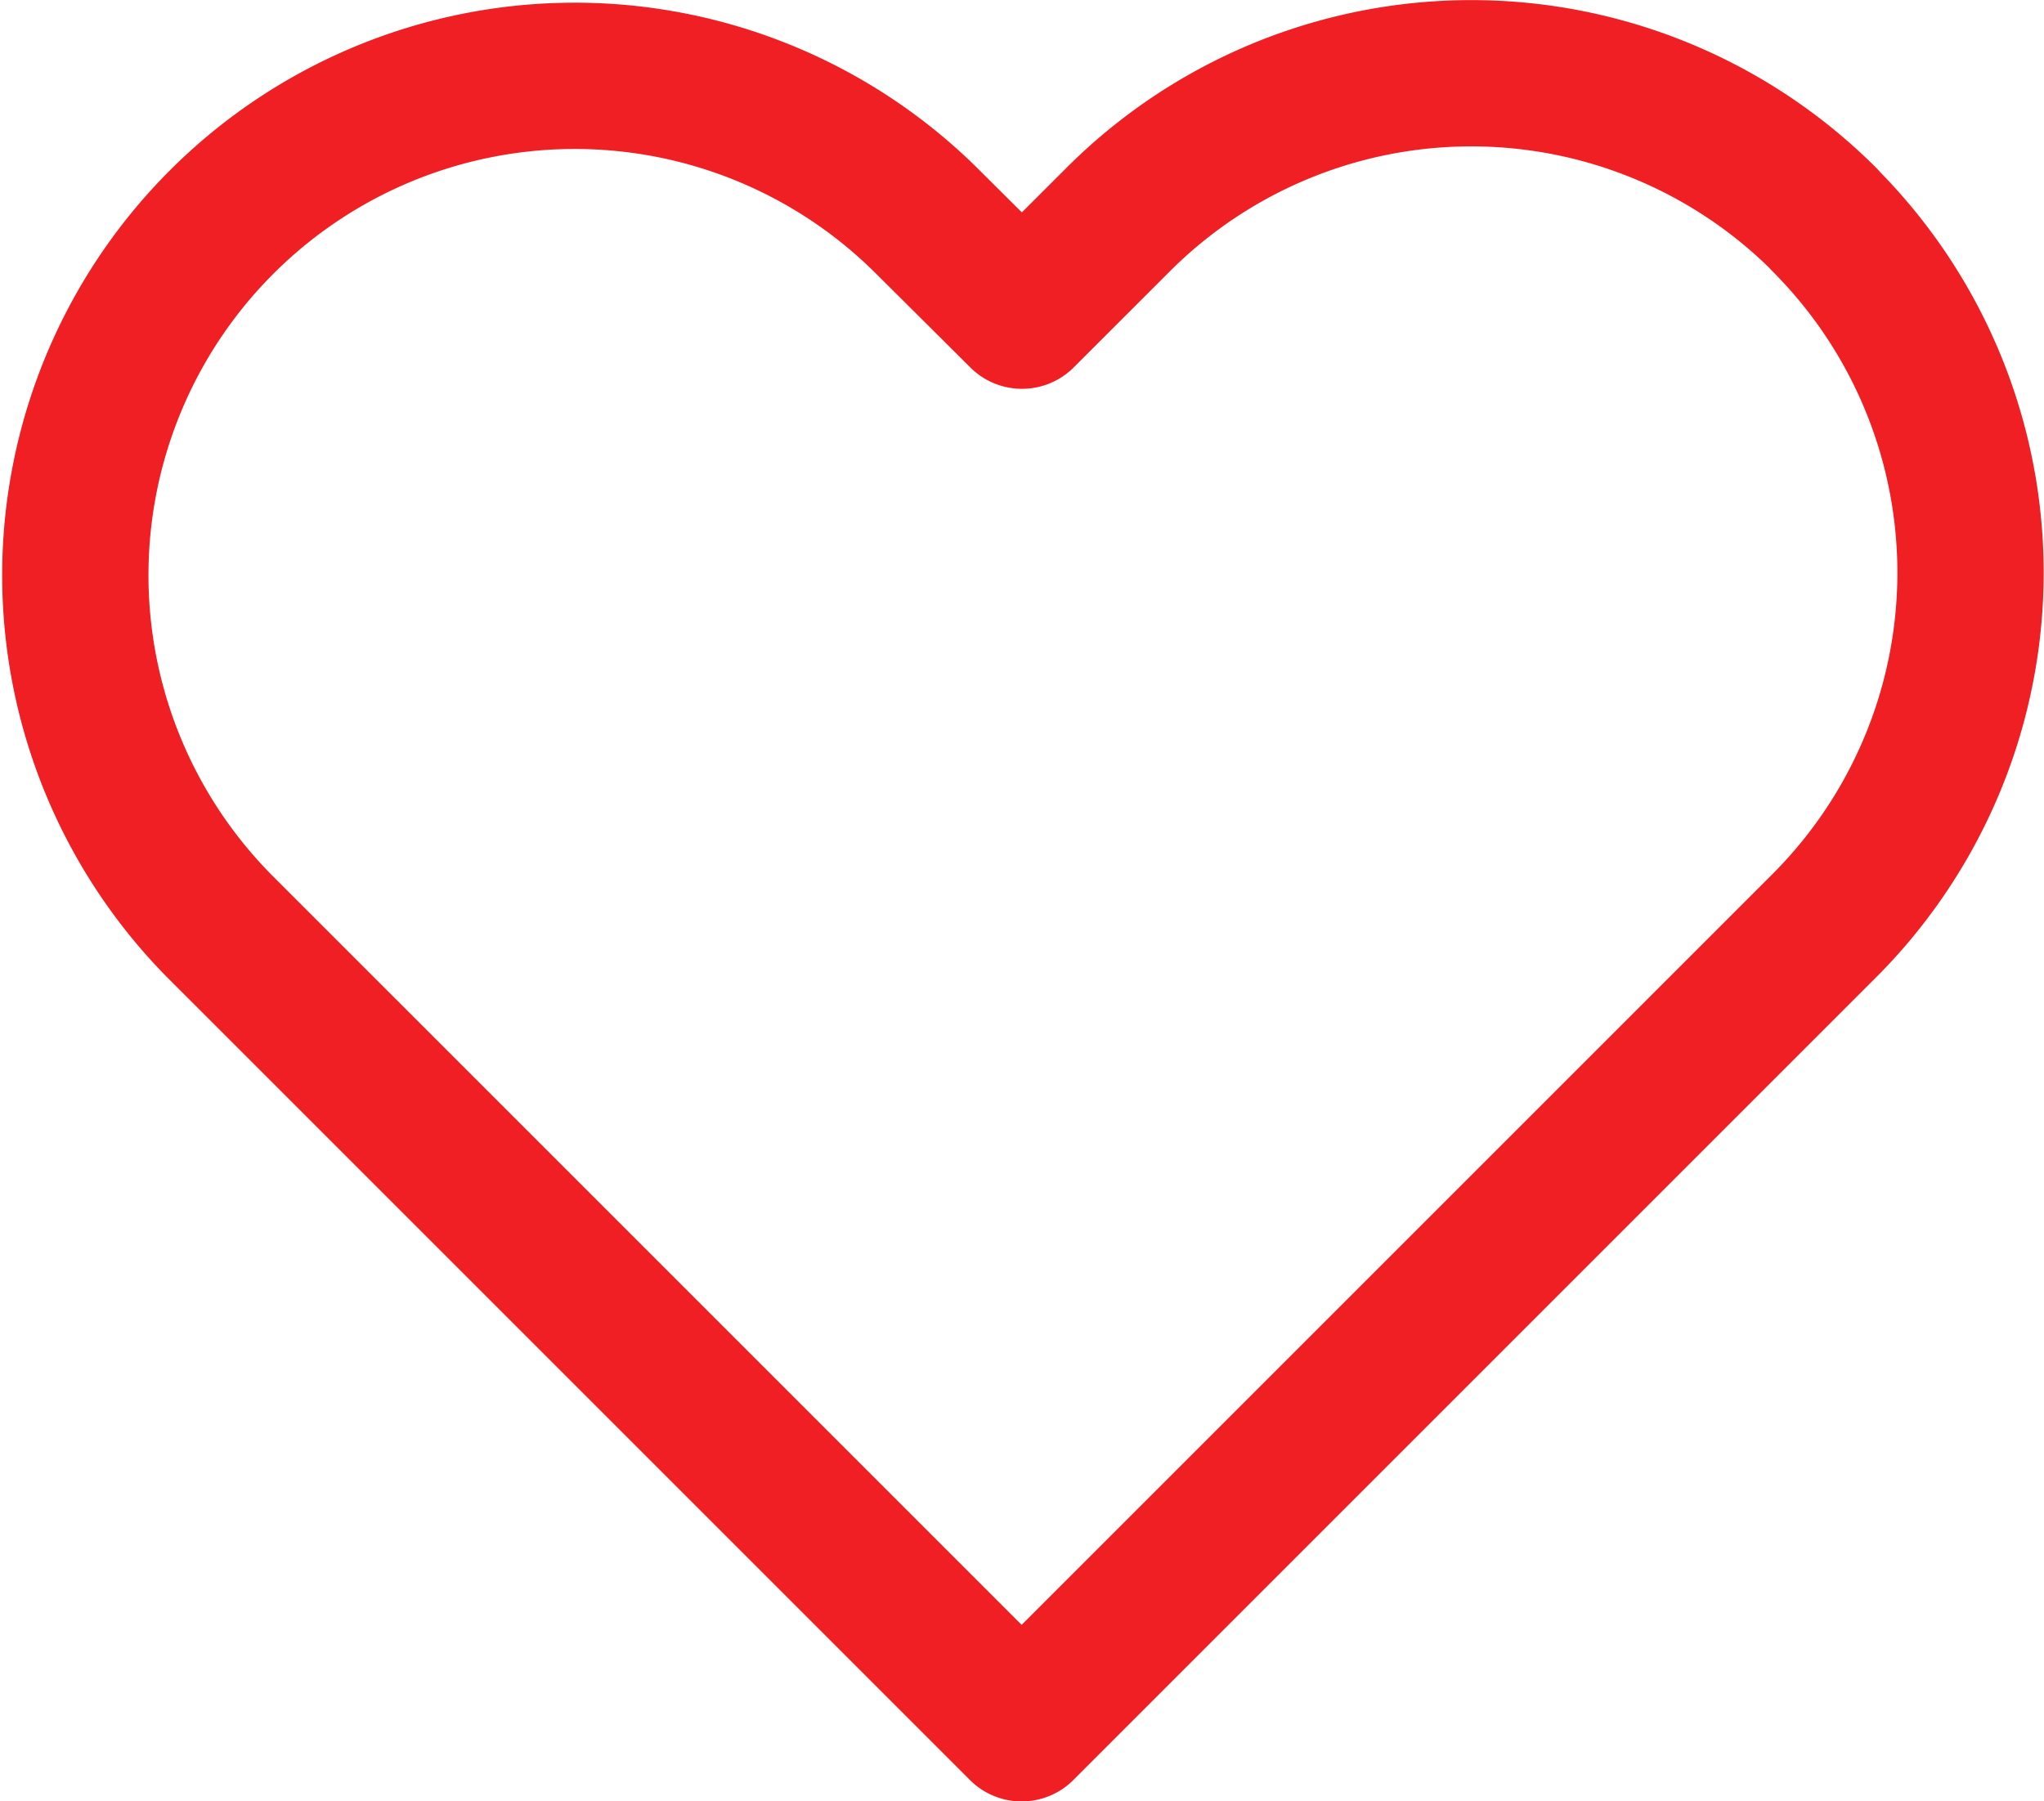 <svg xmlns="http://www.w3.org/2000/svg" width="27.944" height="24.629" viewBox="0 0 27.944 24.629">
  <path id="heart" d="M25.492,5a6.826,6.826,0,0,0-9.656,0L14.521,6.314,13.2,5a6.828,6.828,0,0,0-9.656,9.656l1.316,1.316,9.656,9.656,9.656-9.656,1.316-1.316a6.826,6.826,0,0,0,0-9.656Z" transform="translate(-0.549 -1.998)" fill="none" stroke="#ef1f23" stroke-linecap="round" stroke-linejoin="round" stroke-width="2"/>
</svg>
